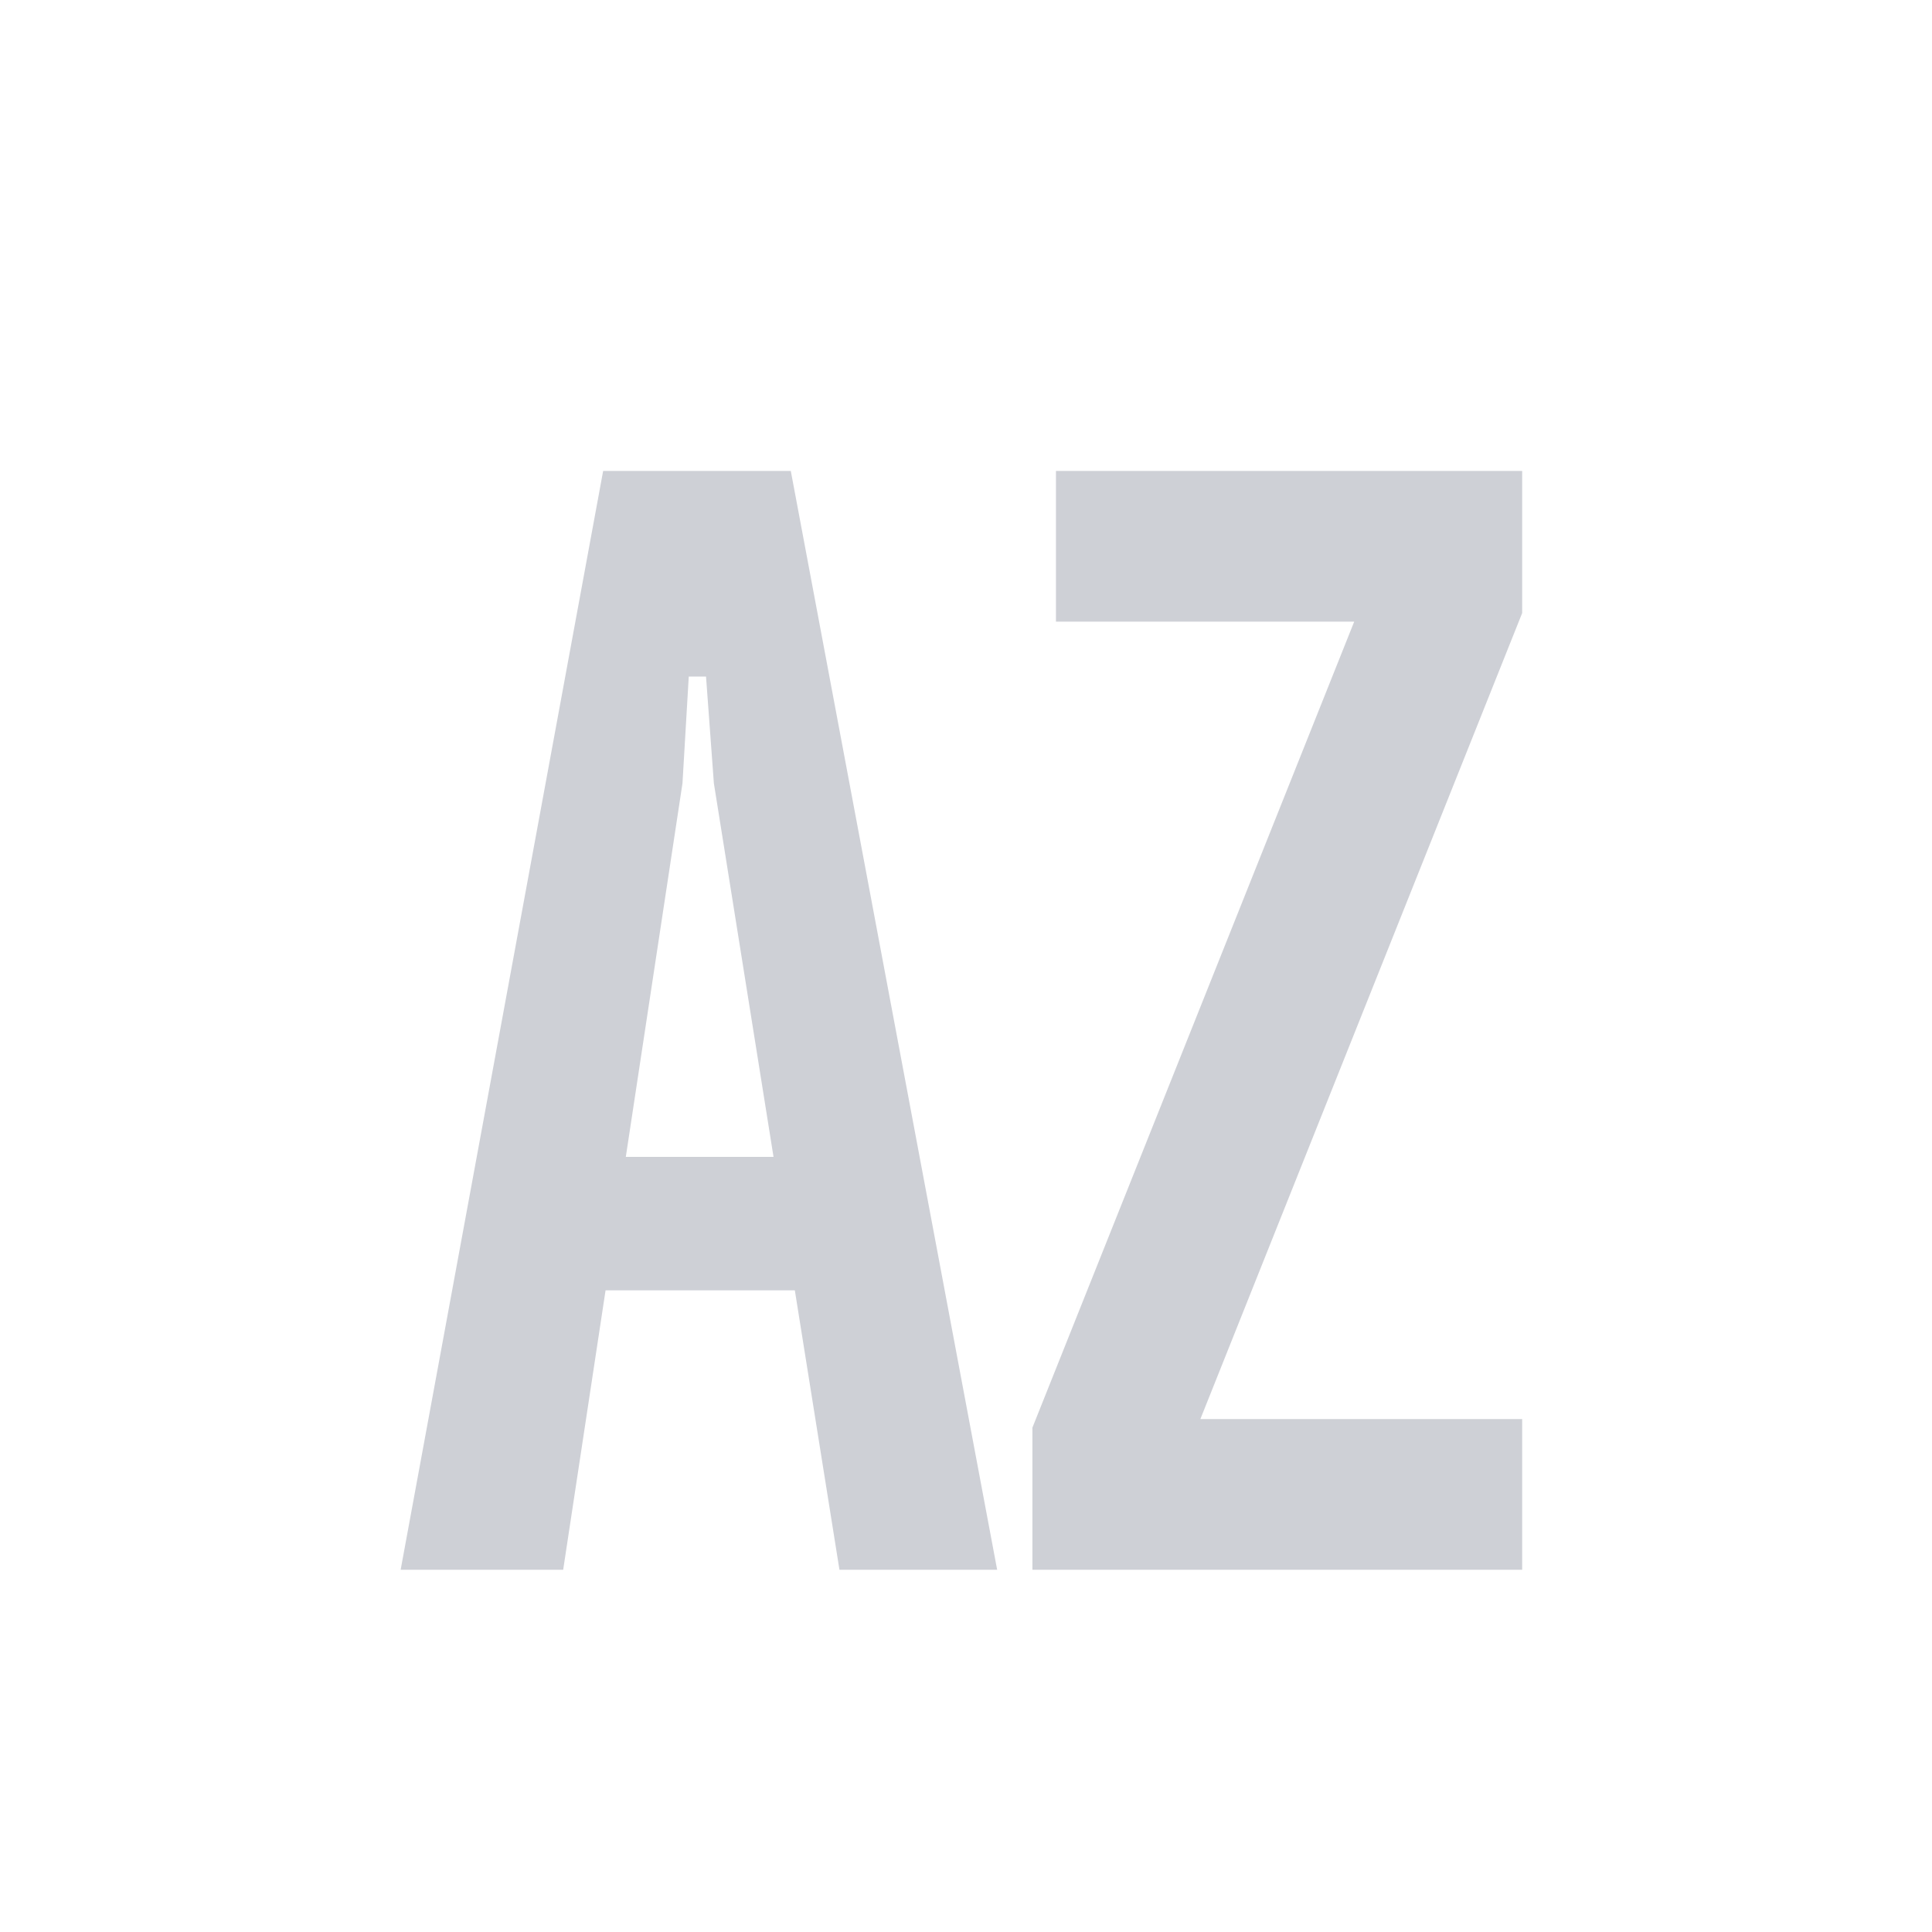 <svg width="16" height="16" viewBox="0 0 16 16" fill="none" xmlns="http://www.w3.org/2000/svg">
<path d="M4.995 3.9H6.549L8.258 13H6.952L5.912 6.487L5.847 5.603H5.704L5.652 6.487L4.664 13H3.318L4.995 3.9ZM4.28 9.581H7.199V10.686H4.28V9.581ZM8.55 11.823L11.215 5.148H8.745V3.9H12.606V5.077L9.941 11.752H12.606V13H8.55V11.823Z" fill="#CED0D6"/>
</svg>
